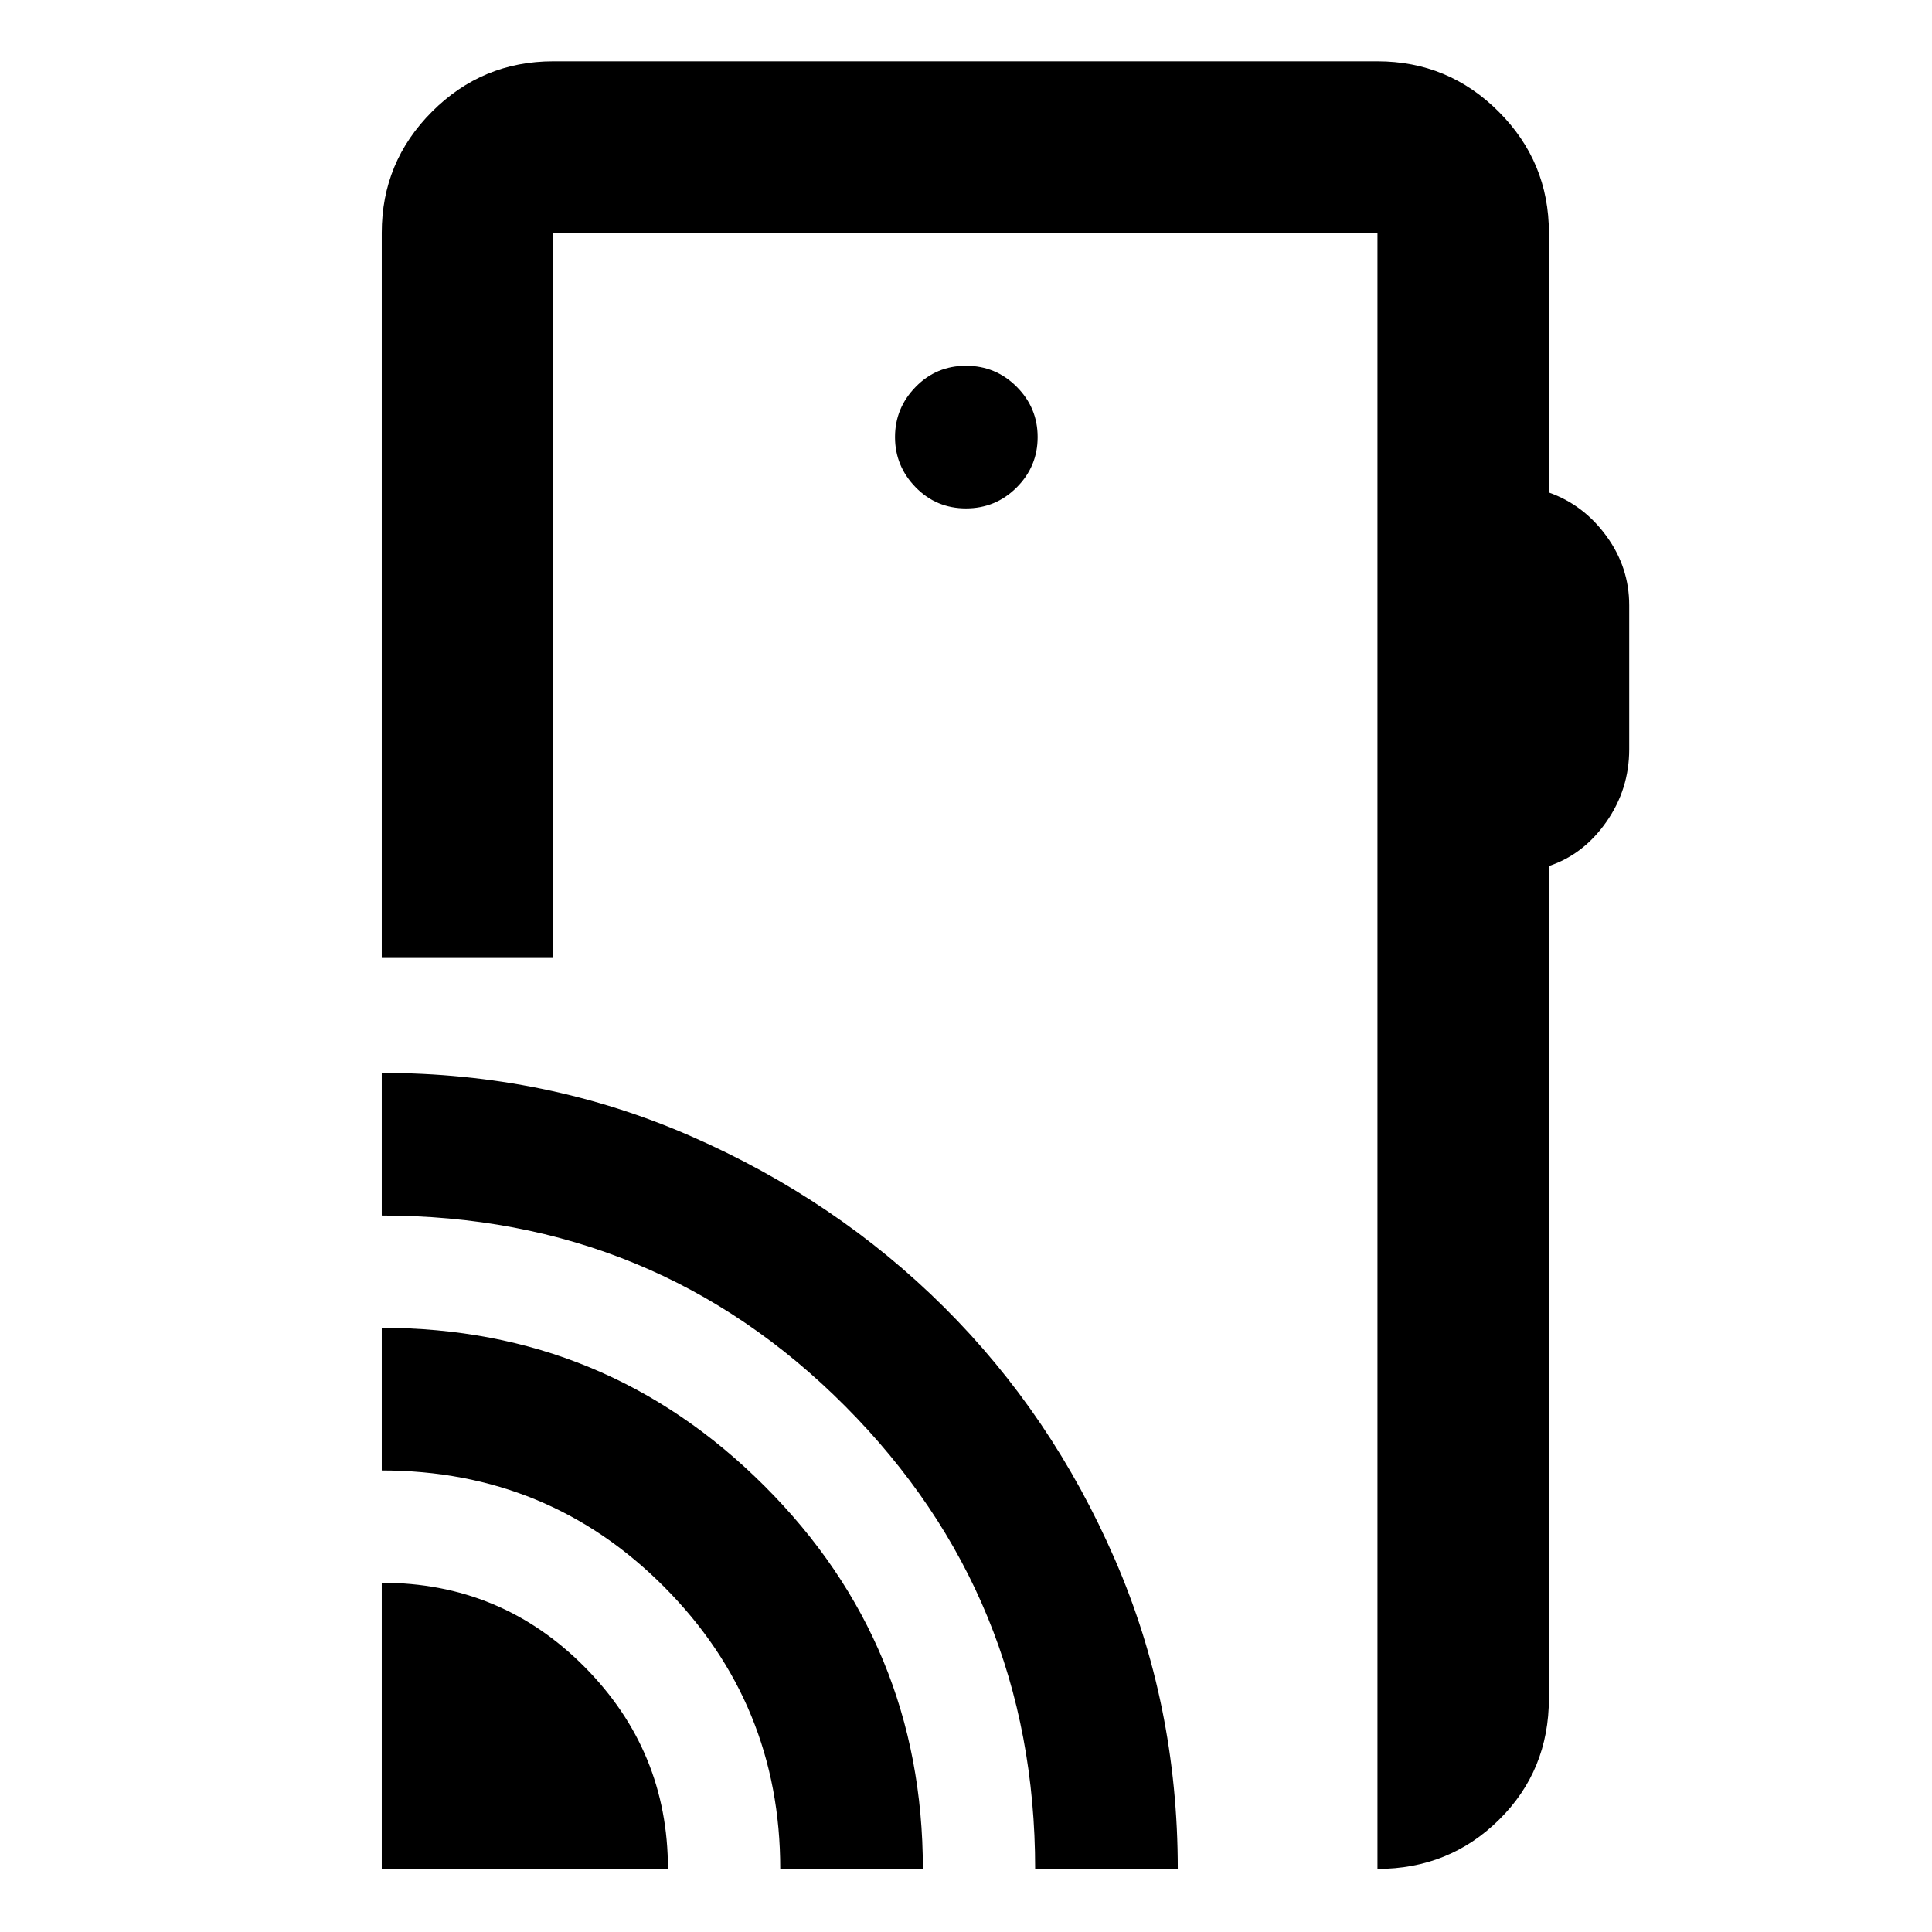 <svg xmlns="http://www.w3.org/2000/svg" height="40" viewBox="0 -960 960 960" width="40"><path d="M189.69-31.34v-142.2q59.24 0 100.73 41.77Q331.9-90 331.9-31.34H189.69Zm198.01 0q0-82.12-57.59-140.06-57.58-57.94-140.42-57.94v-70.87q111.53 0 190.2 78.61 78.68 78.61 78.68 190.26H387.7Zm126.66 0q0-135.12-94.35-229.89-94.36-94.78-230.32-94.78v-70.87q81.93 0 153.9 31.57 71.98 31.56 125.59 84.92 53.61 53.37 84.83 125.31t31.22 153.74h-70.87Zm255.28-813.01v129.08q17.23 6.07 28.56 21.62 11.34 15.55 11.34 34.39v71.52q0 19.89-11.34 36.11-11.33 16.22-28.56 21.96v413.52q0 35.87-24.74 60.34-24.73 24.47-60.45 24.47v-813.01H274.88v360.36h-85.19v-360.36q0-35.22 24.99-60.2 24.98-24.99 60.2-24.99h409.57q35.22 0 60.2 24.99 24.99 24.98 24.99 60.2ZM480-707.38q14.76 0 25.18-10.42t10.42-25.01q0-14.59-10.42-25.01-10.42-10.43-25.18-10.43t-25.01 10.5q-10.26 10.5-10.26 24.94 0 14.44 10.26 24.94 10.25 10.49 25.01 10.49ZM684.45-31.34v-813.01 813.01Z"/></svg>